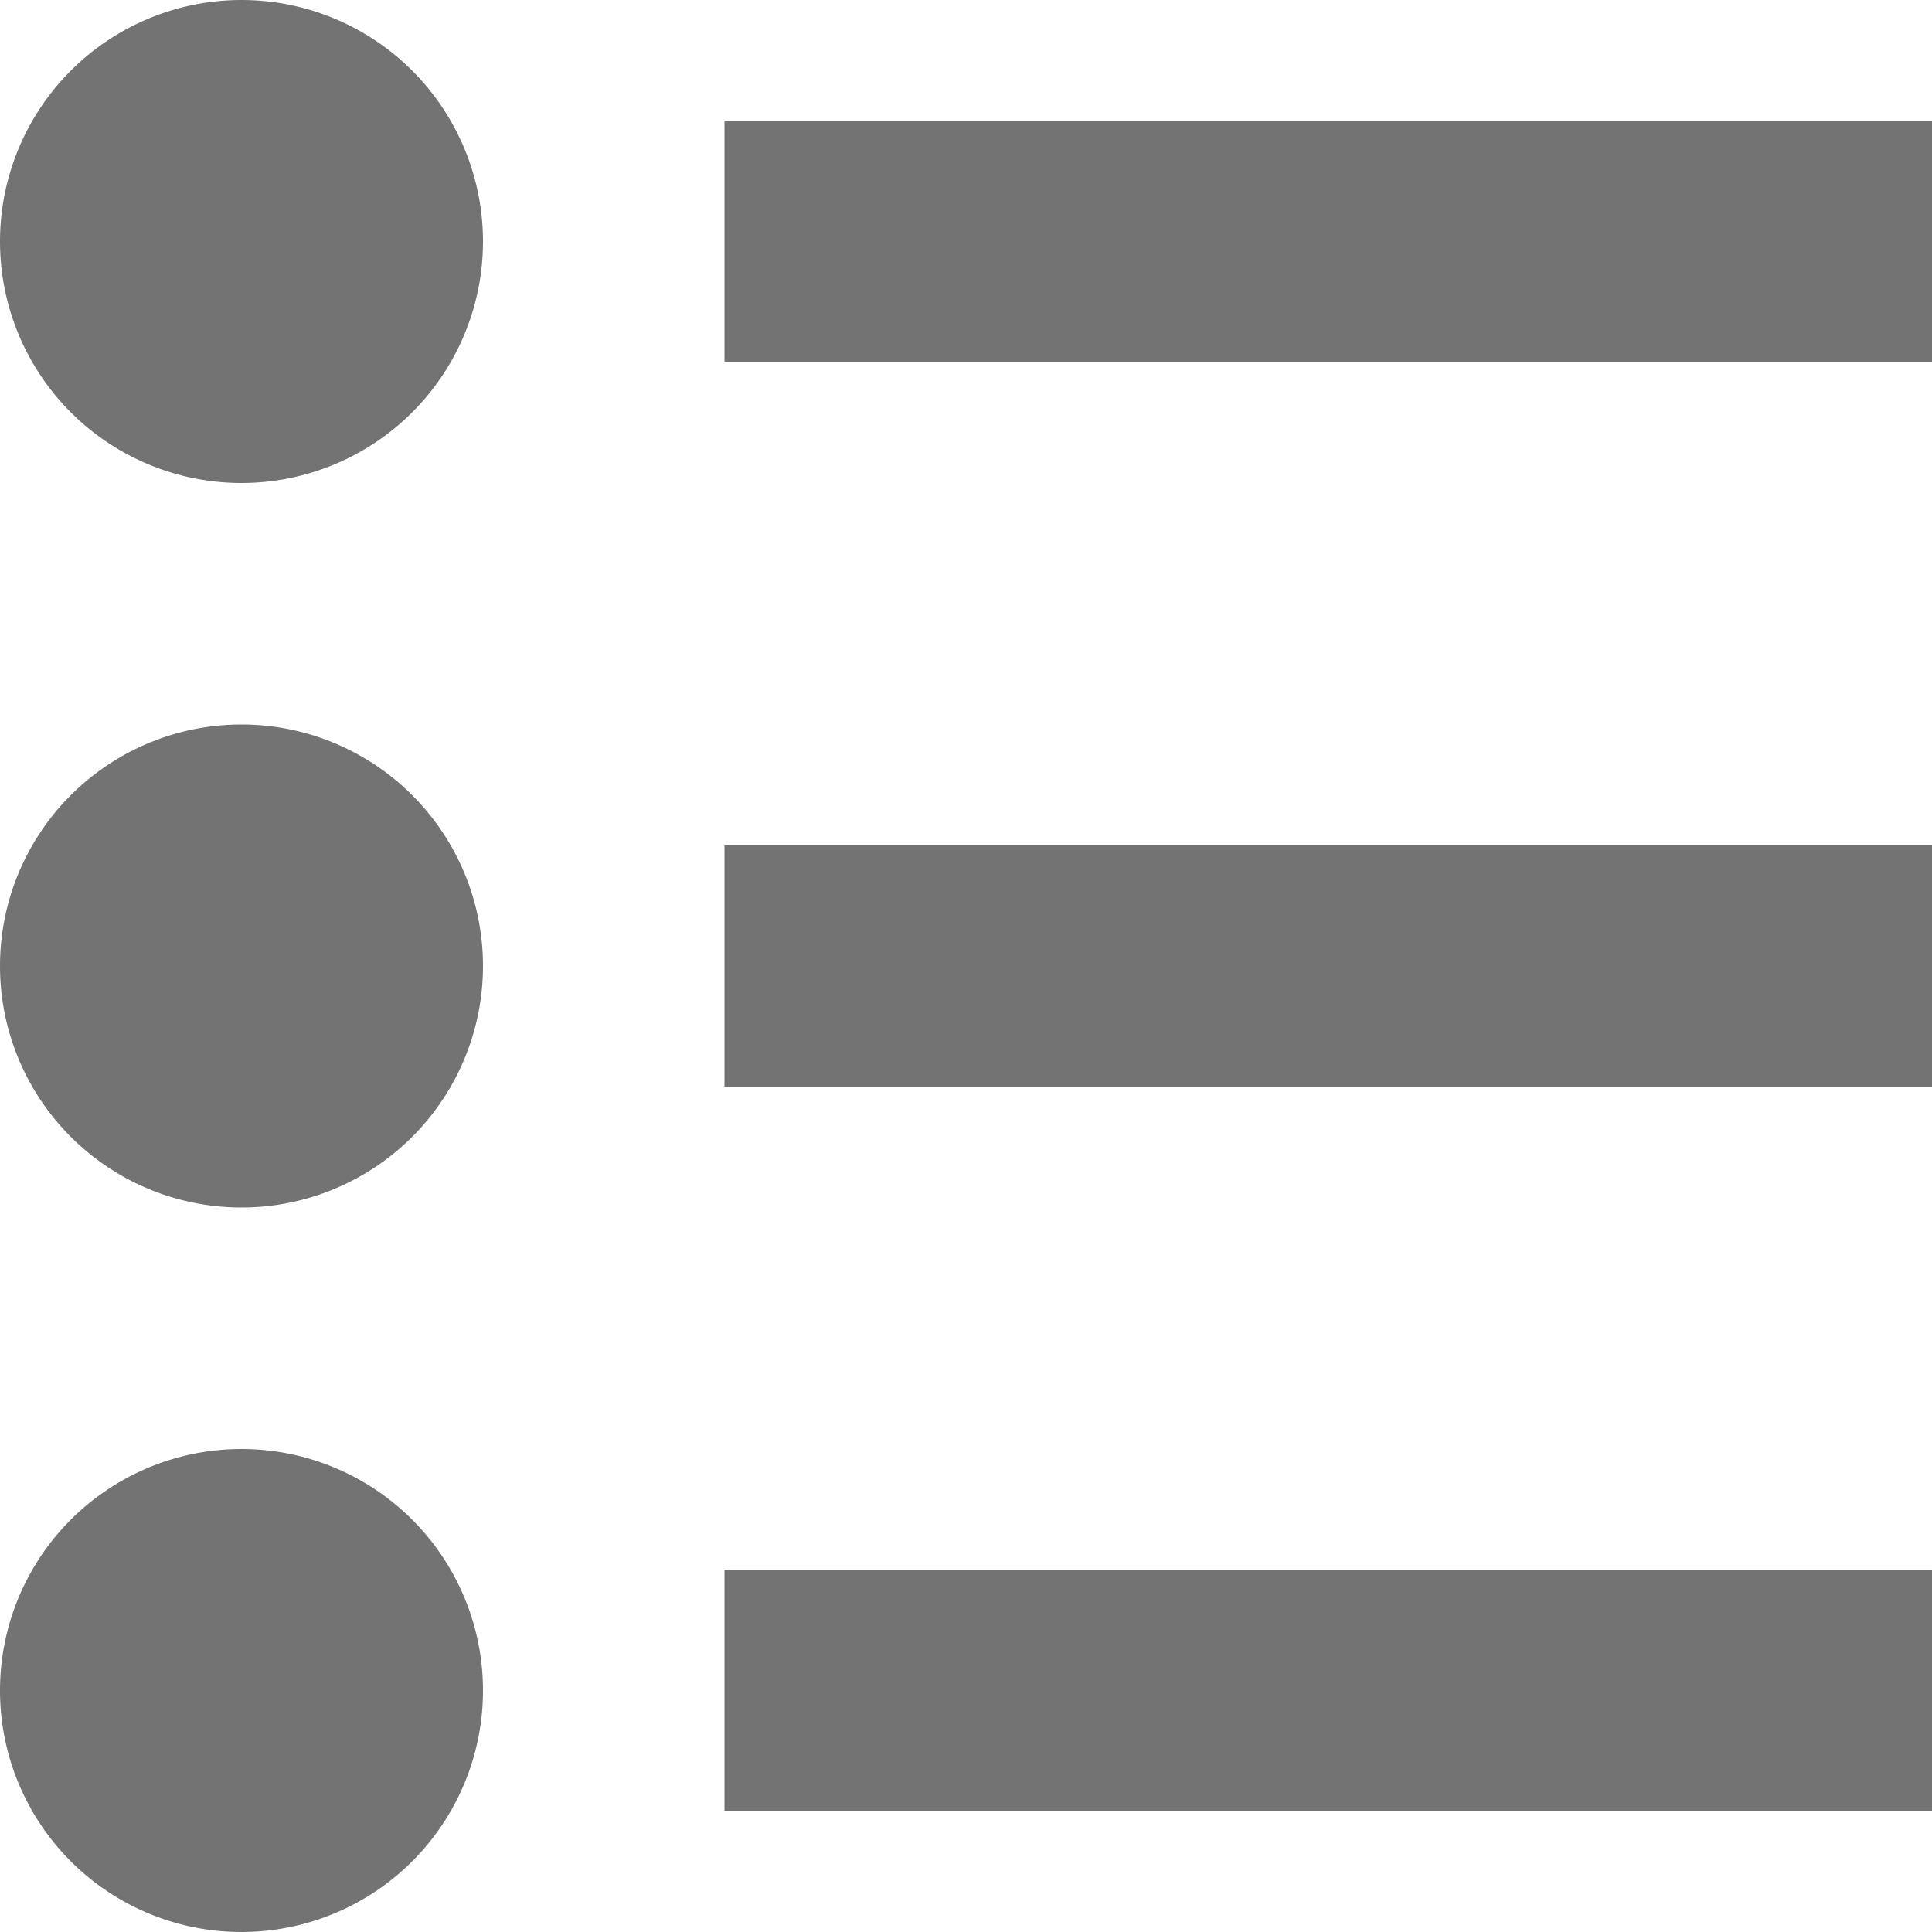 <svg width="12" height="12" xmlns="http://www.w3.org/2000/svg" xmlns:xlink="http://www.w3.org/1999/xlink"><defs><path d="M1.5 9a1.5 1.5 0 110 3 1.5 1.5 0 010-3zm10.5.75v1.5H4.5v-1.5H12zM1.5 4.5a1.5 1.5 0 110 3 1.5 1.5 0 010-3zm10.5.75v1.5H4.5v-1.5H12zM1.5 0a1.5 1.5 0 110 3 1.5 1.5 0 010-3zM12 .75v1.5H4.5V.75H12z" id="list-bullet-12px_svg__a"/></defs><use fill="#737373" xlink:href="#list-bullet-12px_svg__a" fill-rule="evenodd"/></svg>
